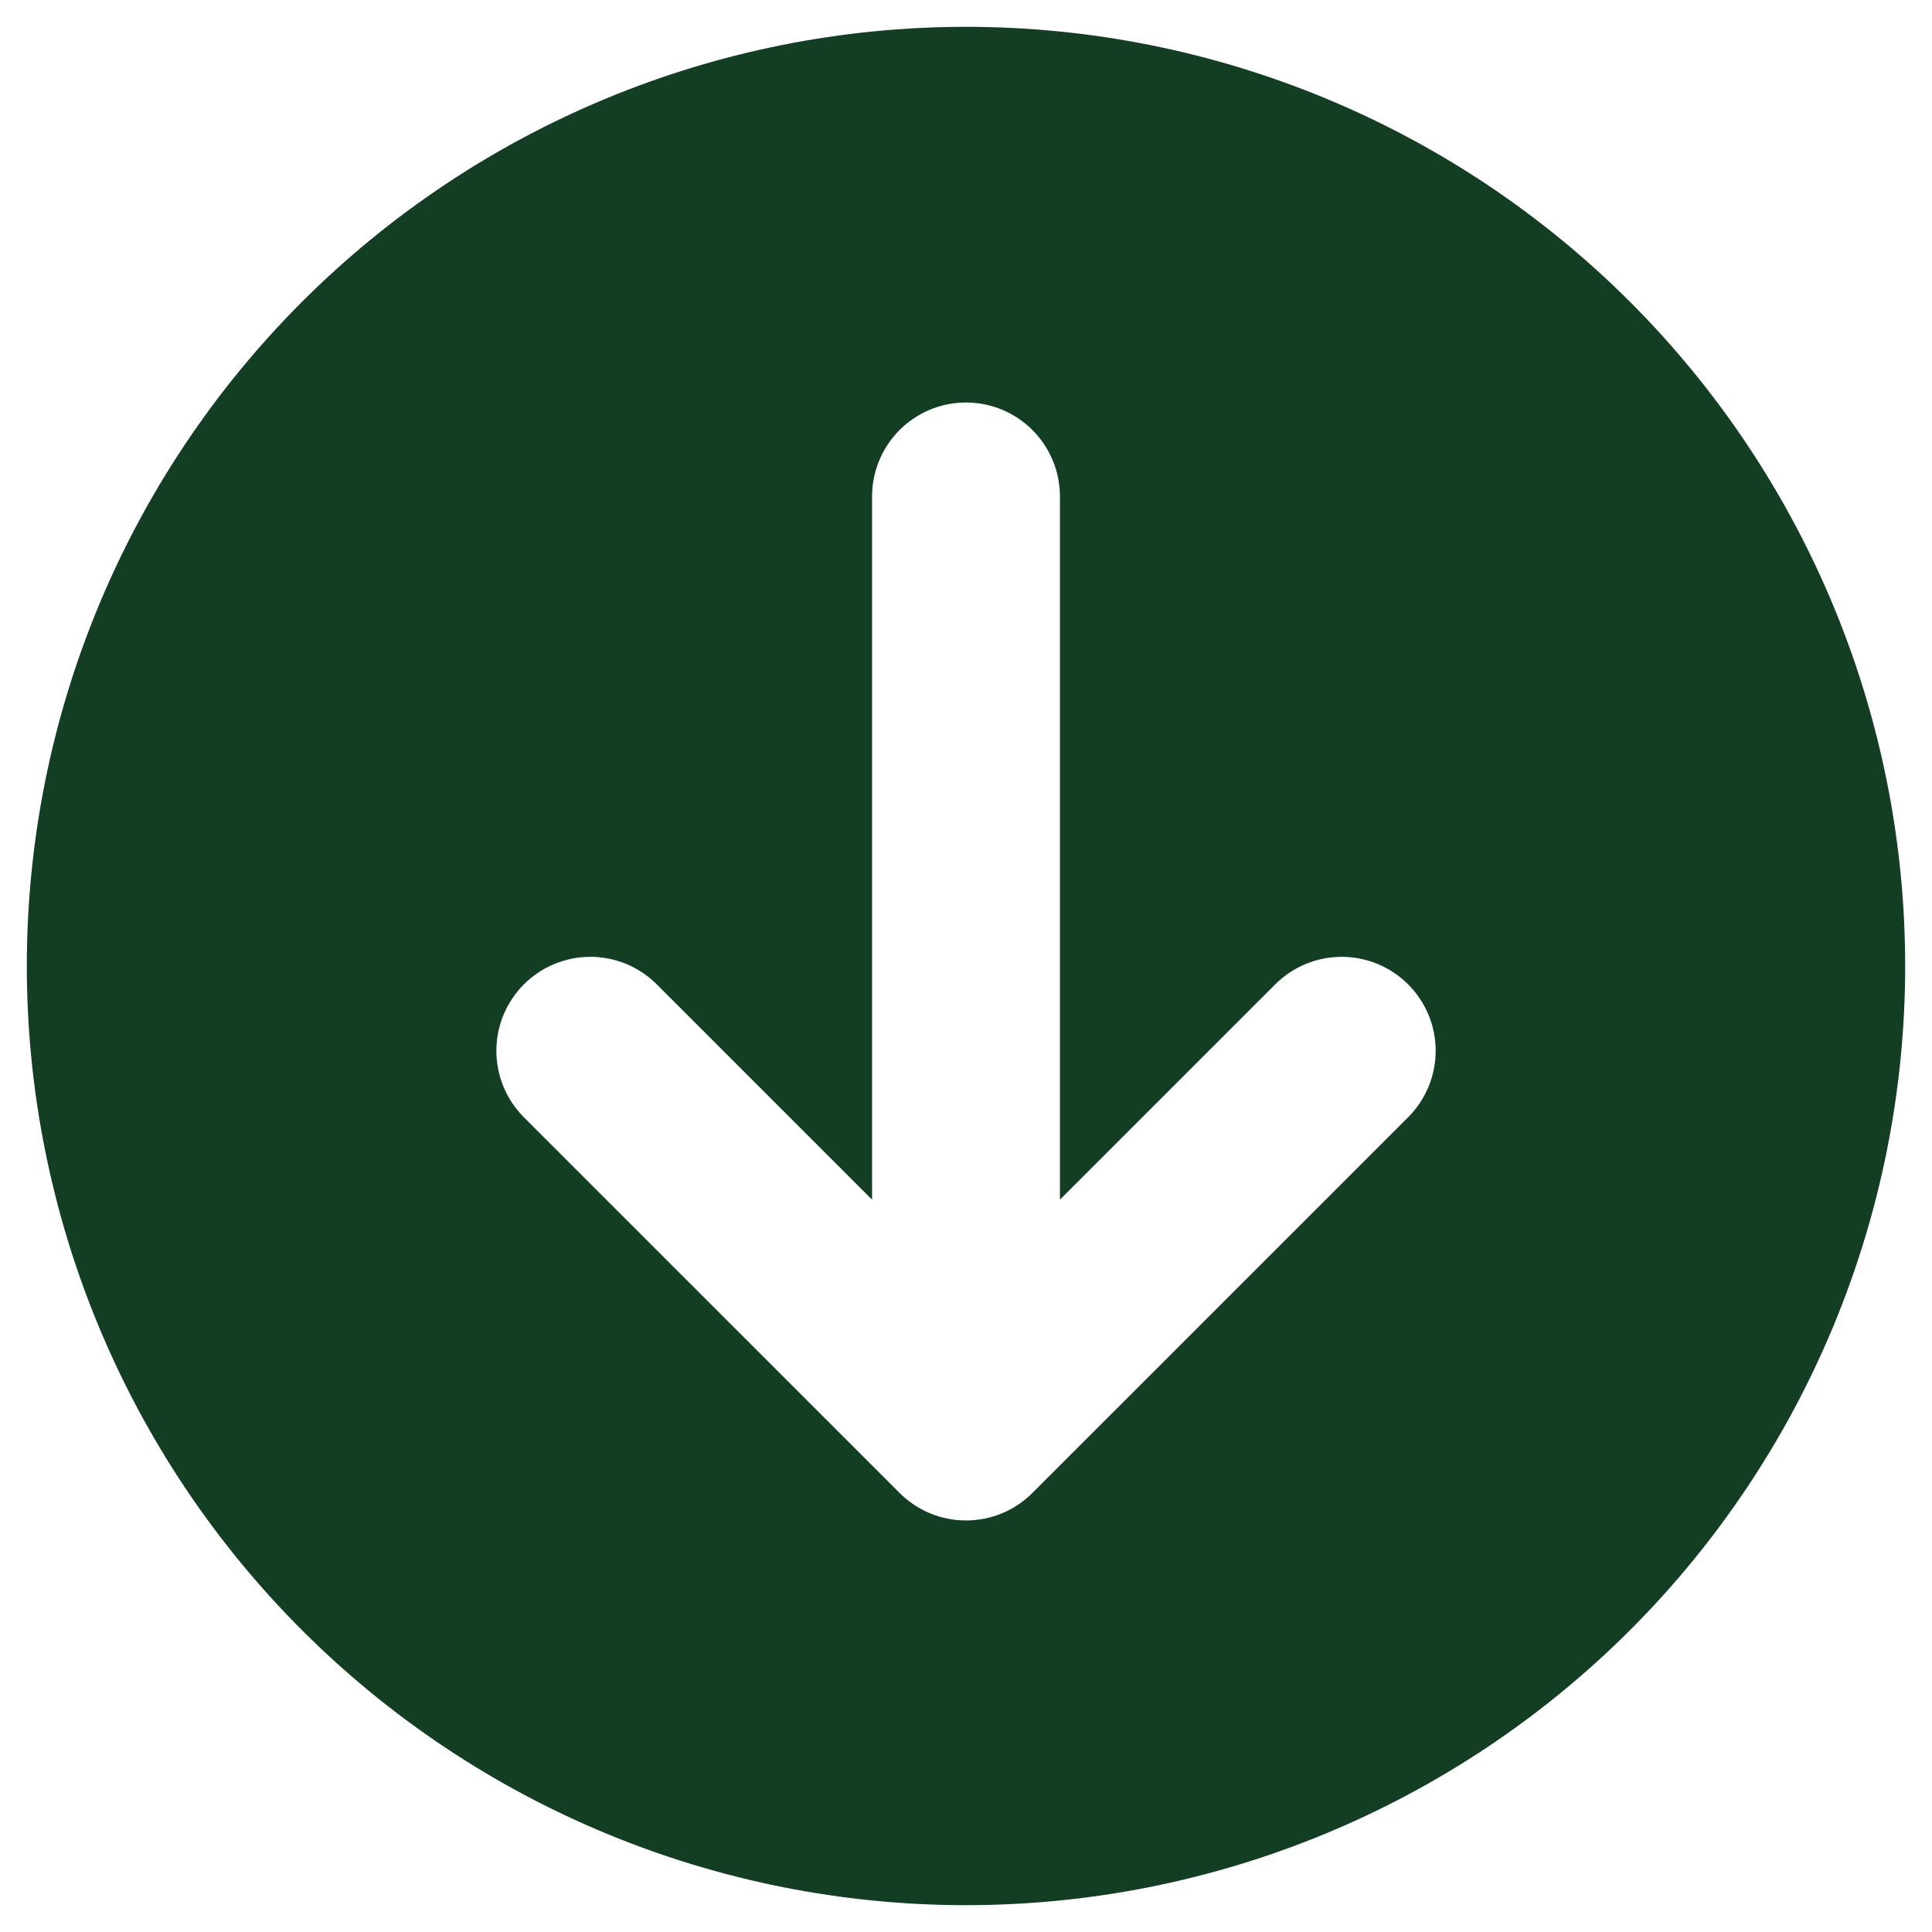 <svg width="60" height="60" viewBox="0 0 60 60" fill="none" xmlns="http://www.w3.org/2000/svg">
<path d="M59.167 30C59.167 37.736 56.094 45.154 50.624 50.624C45.154 56.094 37.736 59.167 30 59.167C22.265 59.167 14.846 56.094 9.376 50.624C3.906 45.154 0.833 37.736 0.833 30C0.833 22.265 3.906 14.846 9.376 9.376C14.846 3.906 22.265 0.833 30 0.833C37.736 0.833 45.154 3.906 50.624 9.376C56.094 14.846 59.167 22.265 59.167 30ZM43.732 30.572C43.461 30.3 43.139 30.085 42.785 29.938C42.43 29.791 42.05 29.715 41.667 29.715C41.283 29.715 40.903 29.791 40.549 29.938C40.194 30.085 39.873 30.3 39.602 30.572L32.917 37.257V15.417C32.917 14.643 32.609 13.901 32.062 13.354C31.515 12.807 30.774 12.5 30 12.5C29.227 12.5 28.485 12.807 27.938 13.354C27.391 13.901 27.083 14.643 27.083 15.417V37.257L20.398 30.572C20.128 30.3 19.806 30.085 19.452 29.938C19.098 29.791 18.719 29.716 18.335 29.715C17.952 29.715 17.573 29.79 17.218 29.937C16.864 30.083 16.542 30.298 16.271 30.569C16 30.84 15.785 31.161 15.638 31.515C15.491 31.869 15.415 32.248 15.415 32.632C15.415 33.015 15.49 33.395 15.636 33.749C15.783 34.103 15.998 34.425 16.268 34.696L27.935 46.362C28.206 46.634 28.528 46.85 28.882 46.997C29.236 47.144 29.616 47.219 30 47.219C30.384 47.219 30.764 47.144 31.118 46.997C31.472 46.85 31.794 46.634 32.065 46.362L43.732 34.696C44.279 34.149 44.586 33.407 44.586 32.634C44.586 31.86 44.279 31.119 43.732 30.572Z" fill="#133E23"/>
</svg>
